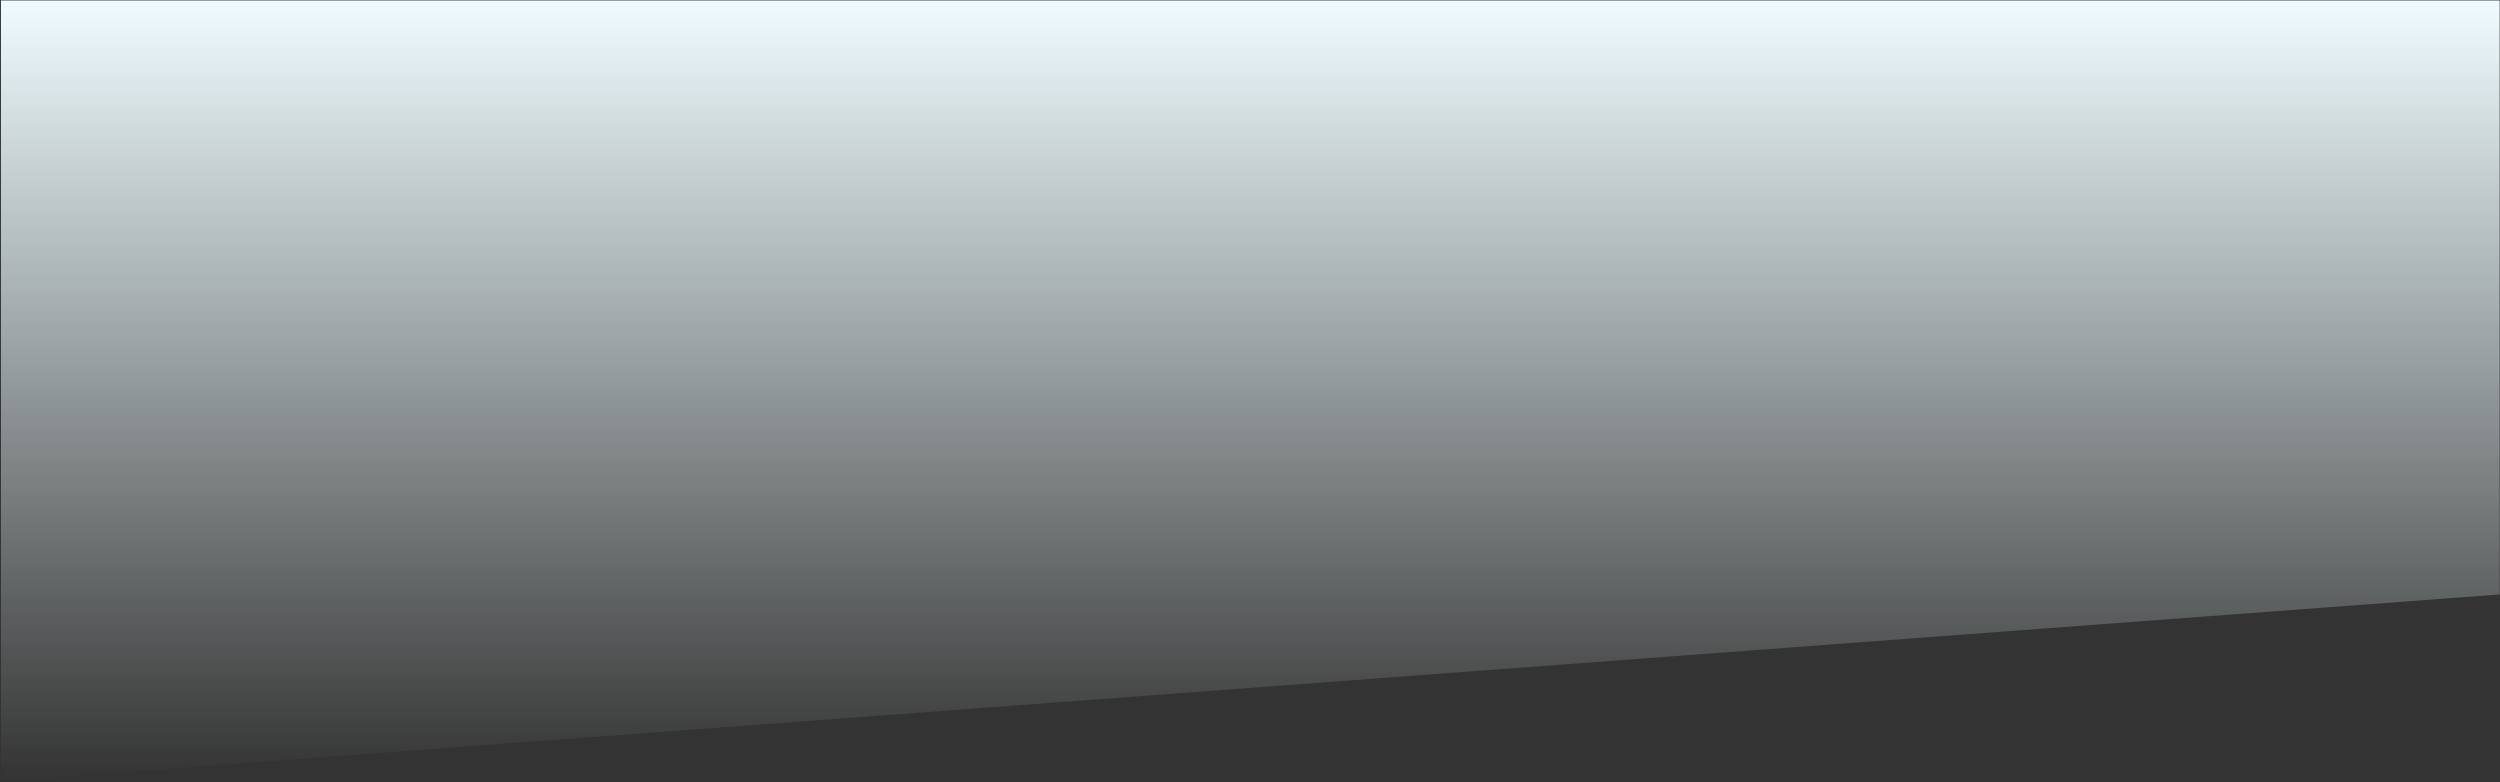 <svg width="1921" height="601" viewBox="0 0 1921 601" fill="none" xmlns="http://www.w3.org/2000/svg">
<rect x="0" y="0" width="1921" height="601" fill="#333333" stroke="none"/>
<path d="M0.735 600.35L1920.74 456.76V0.35H0.735V600.35Z" fill="url(#paint0_linear)"/>
<defs>
<linearGradient id="paint0_linear" x1="960.735" y1="600.35" x2="960.735" y2="0.35" gradientUnits="userSpaceOnUse">
<stop stop-color="#EFFCFF" stop-opacity="0"/>
<stop offset="1" stop-color="#EFFCFF"/>
</linearGradient>
</defs>
</svg>

